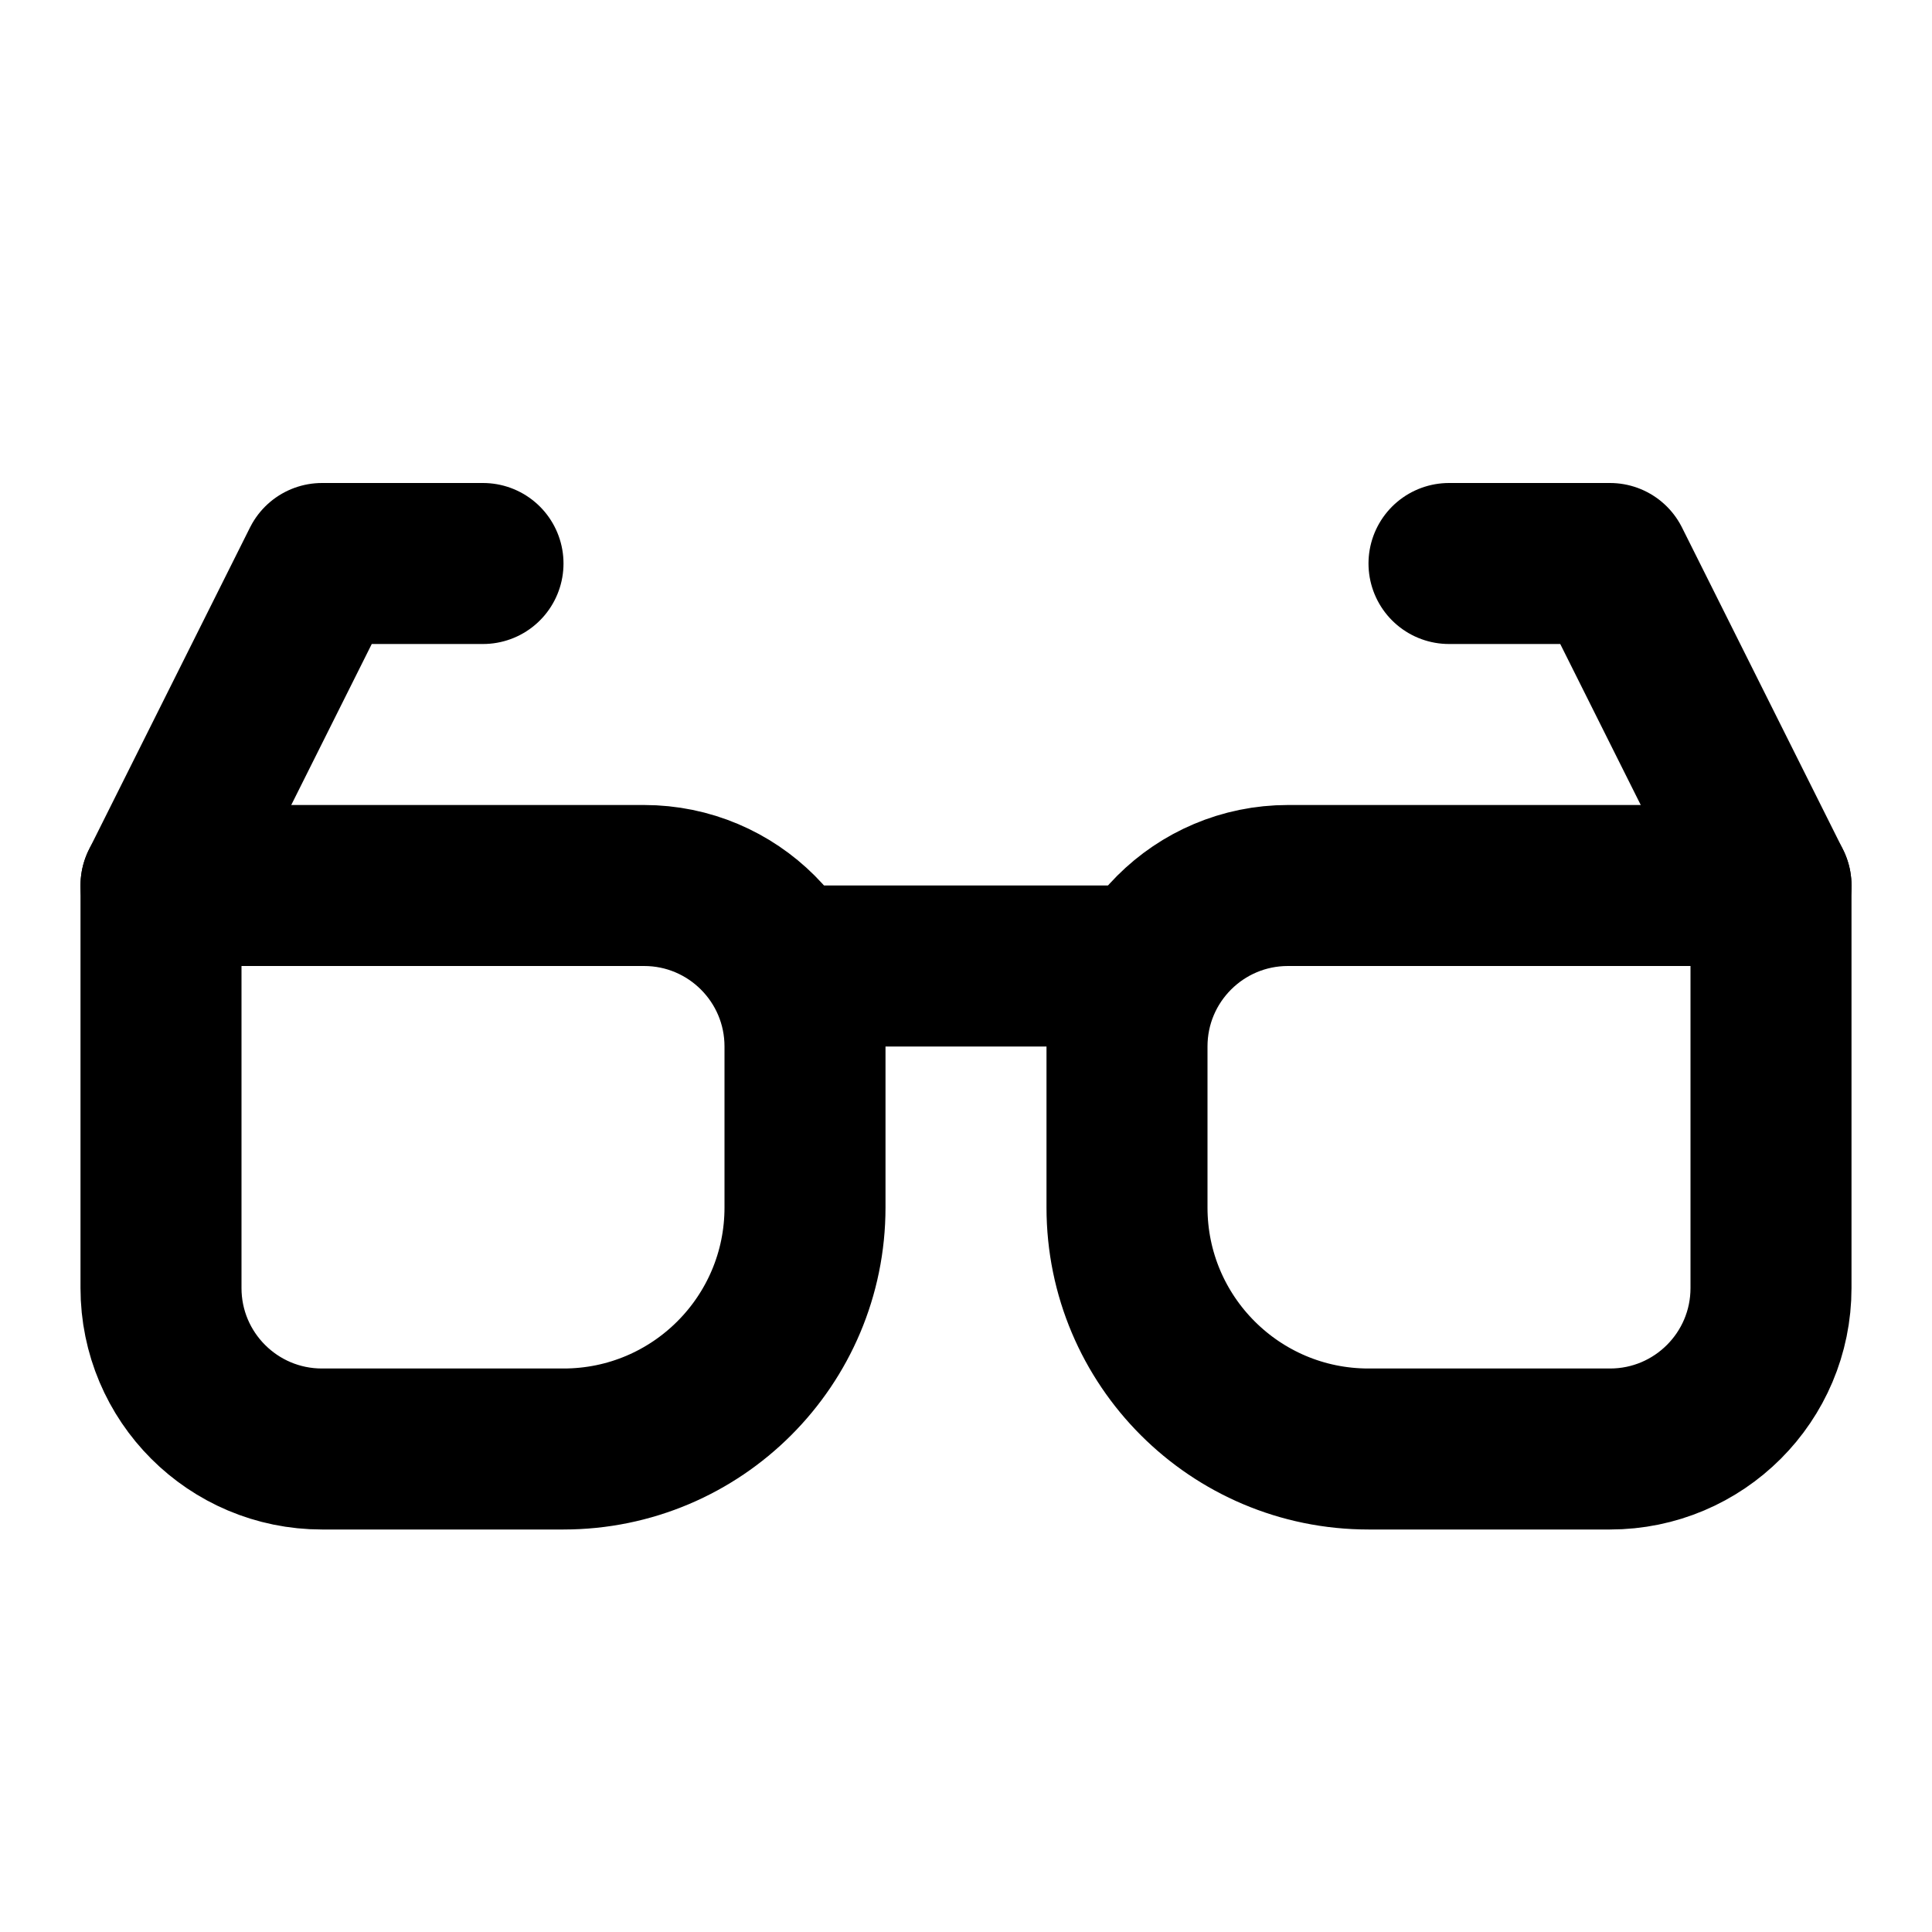 <svg width="24" height="24" viewBox="0 0 24 24" fill="none" xmlns="http://www.w3.org/2000/svg"><path d="M2 11H8C9.105 11 10 11.895 10 13V15C10 16.657 8.657 18 7 18H4C2.895 18 2 17.105 2 16V11Z" stroke="currentColor" stroke-width="2" stroke-linecap="round" stroke-linejoin="round"/><path d="M14 13C14 11.895 14.895 11 16 11H22V16C22 17.105 21.105 18 20 18H17C15.343 18 14 16.657 14 15V13Z" stroke="currentColor" stroke-width="2" stroke-linecap="round" stroke-linejoin="round"/><path d="M2 11L4 7H6M22 11L20 7H18" stroke="currentColor" stroke-width="2" stroke-linecap="round" stroke-linejoin="round"/><path d="M10 12H14" stroke="currentColor" stroke-width="2" stroke-linecap="round" stroke-linejoin="round"/></svg> 